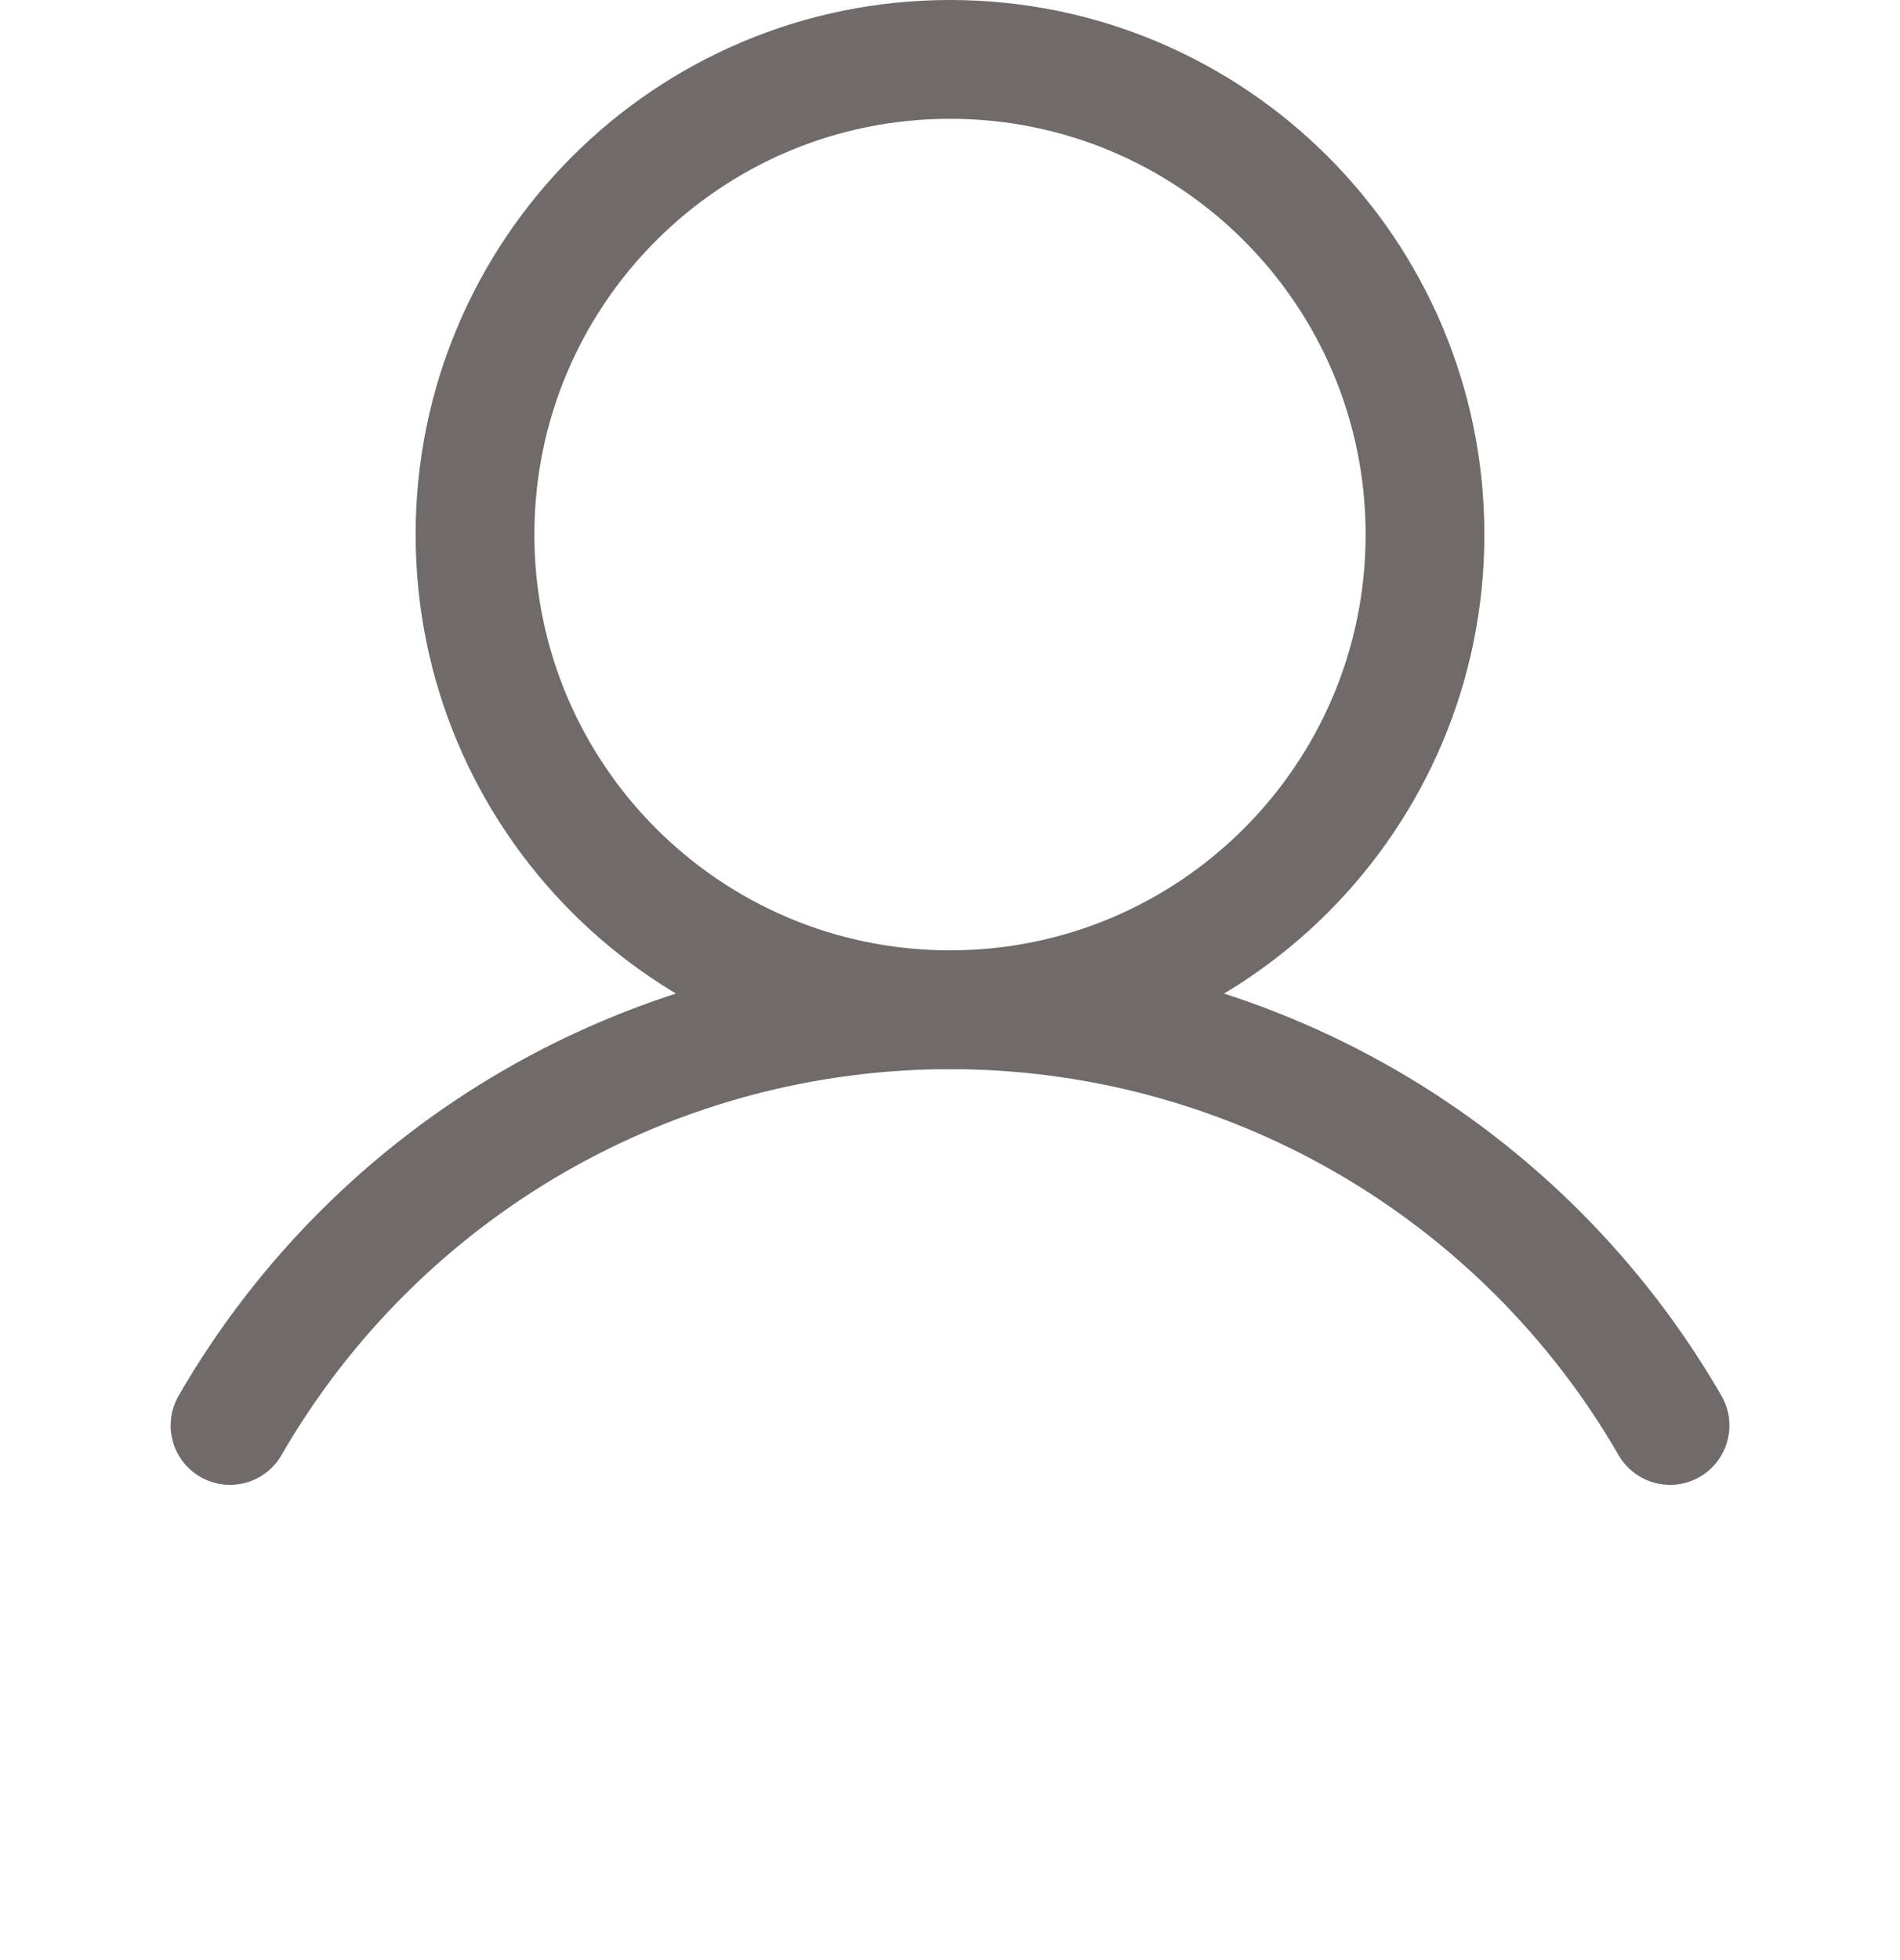 <svg width="32" height="33" viewBox="0 0 32 33" fill="none" xmlns="http://www.w3.org/2000/svg">
    <path d="M16 17C20.418 17 24 13.418 24 9C24 4.582 20.418 1 16 1C11.582 1 8 4.582 8 9C8 13.418 11.582 17 16 17Z" stroke="#706A6A" stroke-width="2" stroke-miterlimit="10"/>
    <path d="M3.874 23.999C5.103 21.871 6.871 20.104 8.999 18.875C11.128 17.647 13.543 17 16 17C18.458 17 20.872 17.647 23.001 18.875C25.129 20.104 26.897 21.871 28.127 23.999" stroke="#706A6A" stroke-width="2" stroke-linecap="round" stroke-linejoin="round"/>
    </svg>
